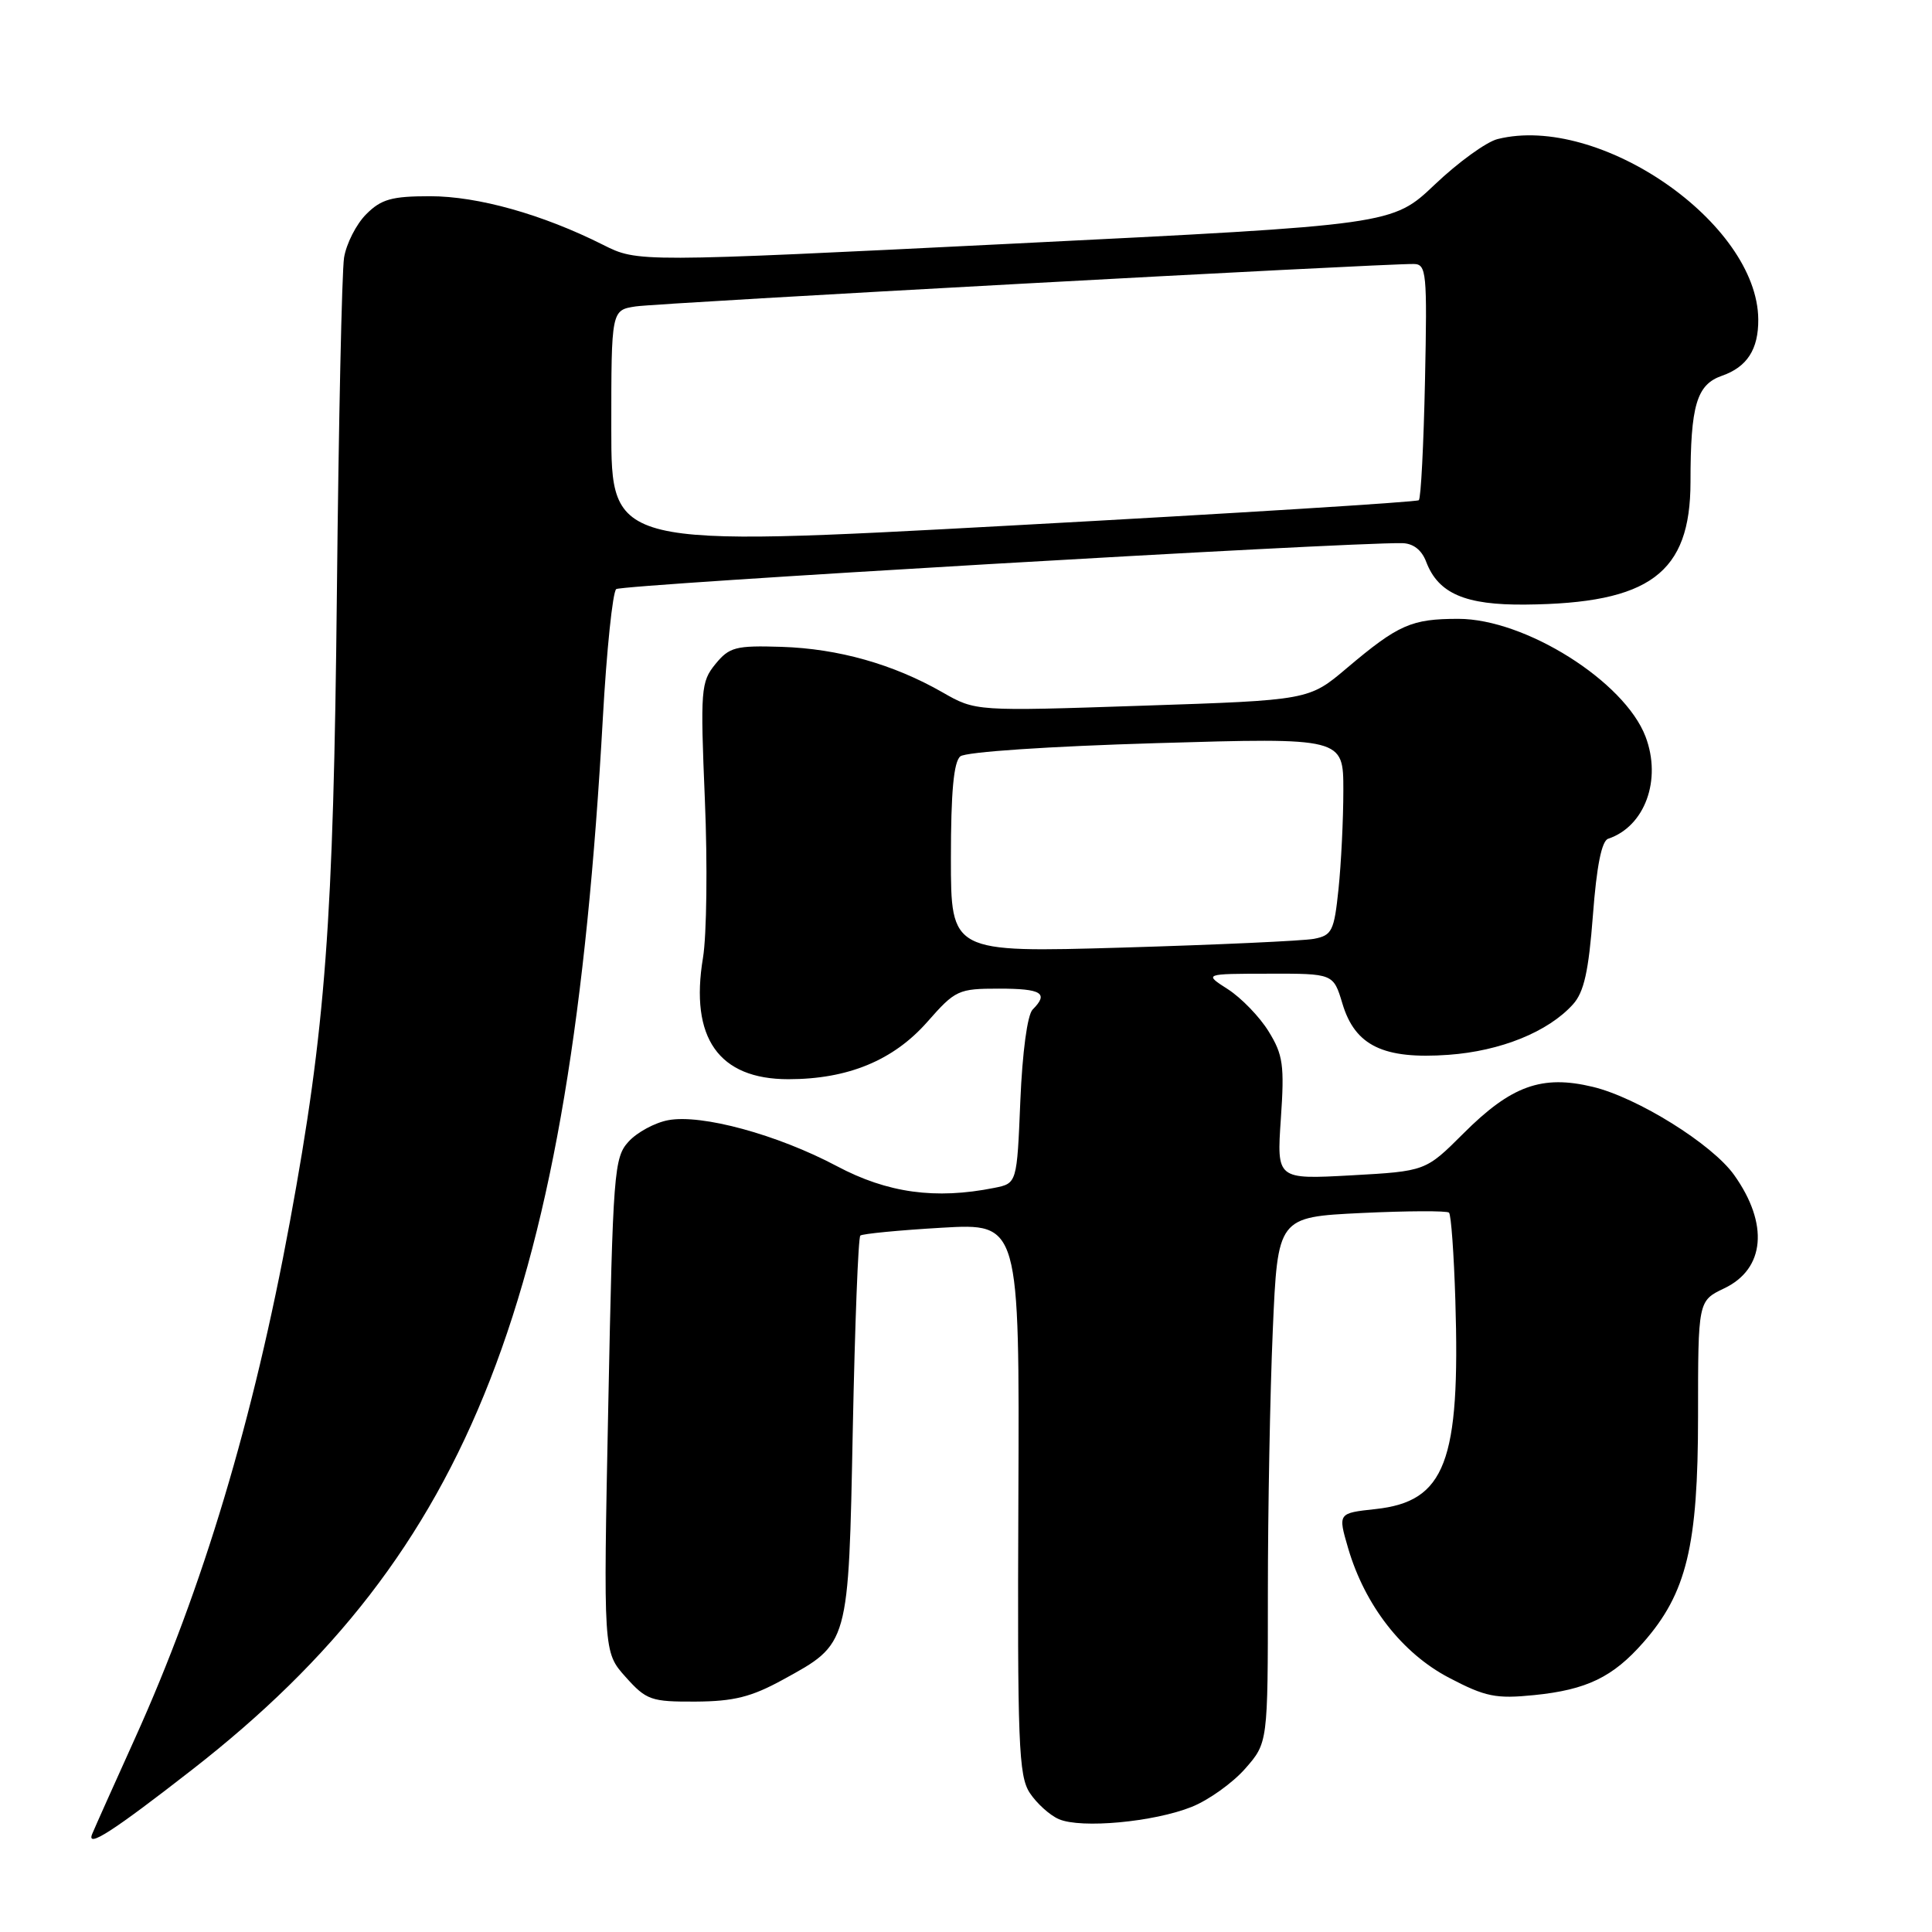 <?xml version="1.0" encoding="UTF-8" standalone="no"?>
<!DOCTYPE svg PUBLIC "-//W3C//DTD SVG 1.1//EN" "http://www.w3.org/Graphics/SVG/1.1/DTD/svg11.dtd" >
<svg xmlns="http://www.w3.org/2000/svg" xmlns:xlink="http://www.w3.org/1999/xlink" version="1.1" viewBox="0 0 256 256">
 <g >
 <path fill="currentColor"
d=" M 25.50 234.46 C 62.45 205.66 75.59 172.02 79.88 95.15 C 80.38 86.16 81.18 78.47 81.65 78.06 C 82.34 77.46 178.01 71.86 185.77 71.97 C 187.25 71.99 188.38 72.86 188.98 74.45 C 190.58 78.65 194.16 80.19 202.13 80.11 C 218.60 79.96 223.99 75.96 224.00 63.87 C 224.00 53.70 224.81 50.96 228.17 49.79 C 231.50 48.63 233.01 46.29 232.98 42.32 C 232.88 29.54 211.91 15.05 198.43 18.43 C 196.95 18.80 193.21 21.51 190.12 24.45 C 184.50 29.79 184.50 29.79 134.50 32.27 C 84.50 34.75 84.50 34.75 79.91 32.44 C 71.90 28.41 63.33 26.00 56.99 26.00 C 51.91 26.00 50.51 26.39 48.52 28.39 C 47.21 29.70 45.89 32.29 45.59 34.14 C 45.30 35.99 44.87 55.95 44.64 78.50 C 44.19 122.27 43.14 136.24 38.42 161.85 C 33.58 188.10 26.87 210.47 17.88 230.35 C 15.11 236.48 12.56 242.17 12.22 243.00 C 11.40 244.97 14.93 242.70 25.50 234.46 Z  M 157.91 239.42 C 160.14 238.53 163.33 236.25 164.99 234.36 C 168.00 230.93 168.00 230.93 168.00 211.12 C 168.00 200.23 168.29 184.56 168.65 176.29 C 169.30 161.27 169.30 161.27 180.40 160.73 C 186.51 160.44 191.72 160.42 192.00 160.68 C 192.28 160.95 192.65 166.15 192.84 172.26 C 193.51 193.73 191.51 198.96 182.26 199.96 C 177.28 200.50 177.28 200.50 178.63 205.13 C 180.86 212.73 185.78 219.05 192.00 222.31 C 196.83 224.84 198.21 225.12 203.28 224.61 C 210.24 223.91 213.71 222.23 217.75 217.63 C 223.49 211.10 225.00 204.84 225.00 187.65 C 225.00 172.37 225.00 172.37 228.47 170.71 C 233.88 168.14 234.40 162.17 229.78 155.69 C 226.87 151.60 216.97 145.43 211.04 144.01 C 204.30 142.39 200.24 143.86 193.91 150.19 C 188.90 155.19 188.90 155.19 179.04 155.74 C 169.17 156.28 169.17 156.28 169.72 148.23 C 170.21 141.14 170.01 139.76 168.10 136.67 C 166.91 134.73 164.48 132.23 162.72 131.09 C 159.50 129.03 159.50 129.03 168.09 129.02 C 176.68 129.00 176.68 129.00 177.88 132.99 C 179.55 138.57 183.32 140.39 191.93 139.77 C 198.85 139.27 205.13 136.73 208.42 133.09 C 209.89 131.47 210.50 128.72 211.07 121.27 C 211.56 114.76 212.23 111.42 213.09 111.14 C 217.95 109.52 220.22 103.33 218.04 97.60 C 215.25 90.28 202.09 82.00 193.24 82.00 C 187.01 82.00 185.29 82.76 178.47 88.52 C 173.44 92.78 173.44 92.78 151.36 93.51 C 129.27 94.25 129.27 94.25 124.89 91.74 C 118.37 88.01 111.09 85.95 103.55 85.71 C 97.47 85.52 96.64 85.74 94.79 88.00 C 92.87 90.36 92.79 91.37 93.40 106.00 C 93.76 114.53 93.64 123.93 93.15 126.91 C 91.38 137.53 95.23 143.00 104.46 143.00 C 112.35 143.00 118.38 140.51 122.87 135.41 C 126.59 131.18 126.98 131.00 132.38 131.00 C 138.03 131.00 139.00 131.60 136.83 133.77 C 136.13 134.47 135.47 139.43 135.20 145.87 C 134.75 156.80 134.75 156.80 131.75 157.40 C 123.95 158.96 117.59 158.08 110.89 154.52 C 103.01 150.34 92.96 147.60 88.54 148.43 C 86.77 148.76 84.41 150.04 83.29 151.27 C 81.36 153.38 81.22 155.23 80.60 186.20 C 79.94 218.90 79.94 218.90 82.89 222.20 C 85.65 225.28 86.26 225.50 92.17 225.47 C 97.22 225.44 99.56 224.86 103.73 222.57 C 112.53 217.75 112.43 218.11 113.00 189.33 C 113.28 175.49 113.72 163.96 114.00 163.72 C 114.28 163.48 119.13 163.01 124.79 162.68 C 135.09 162.08 135.09 162.08 134.94 198.55 C 134.80 231.06 134.97 235.30 136.45 237.57 C 137.37 238.96 139.10 240.53 140.31 241.05 C 143.26 242.32 152.89 241.43 157.91 239.42 Z  M 81.00 56.81 C 81.00 41.09 81.00 41.09 84.25 40.60 C 87.18 40.15 182.97 34.93 187.32 34.98 C 189.02 35.00 189.12 36.06 188.82 50.42 C 188.64 58.90 188.28 66.04 188.00 66.28 C 187.72 66.52 163.54 68.03 134.25 69.62 C 81.00 72.52 81.00 72.52 81.00 56.81 Z  M 126.00 113.73 C 126.00 104.95 126.37 100.94 127.25 100.22 C 127.97 99.63 139.02 98.89 153.25 98.47 C 178.00 97.74 178.00 97.74 178.00 104.72 C 178.00 108.56 177.71 114.45 177.36 117.80 C 176.78 123.37 176.50 123.94 174.11 124.40 C 172.68 124.67 161.26 125.19 148.75 125.56 C 126.00 126.22 126.00 126.22 126.00 113.73 Z "/>
</g>
</svg>